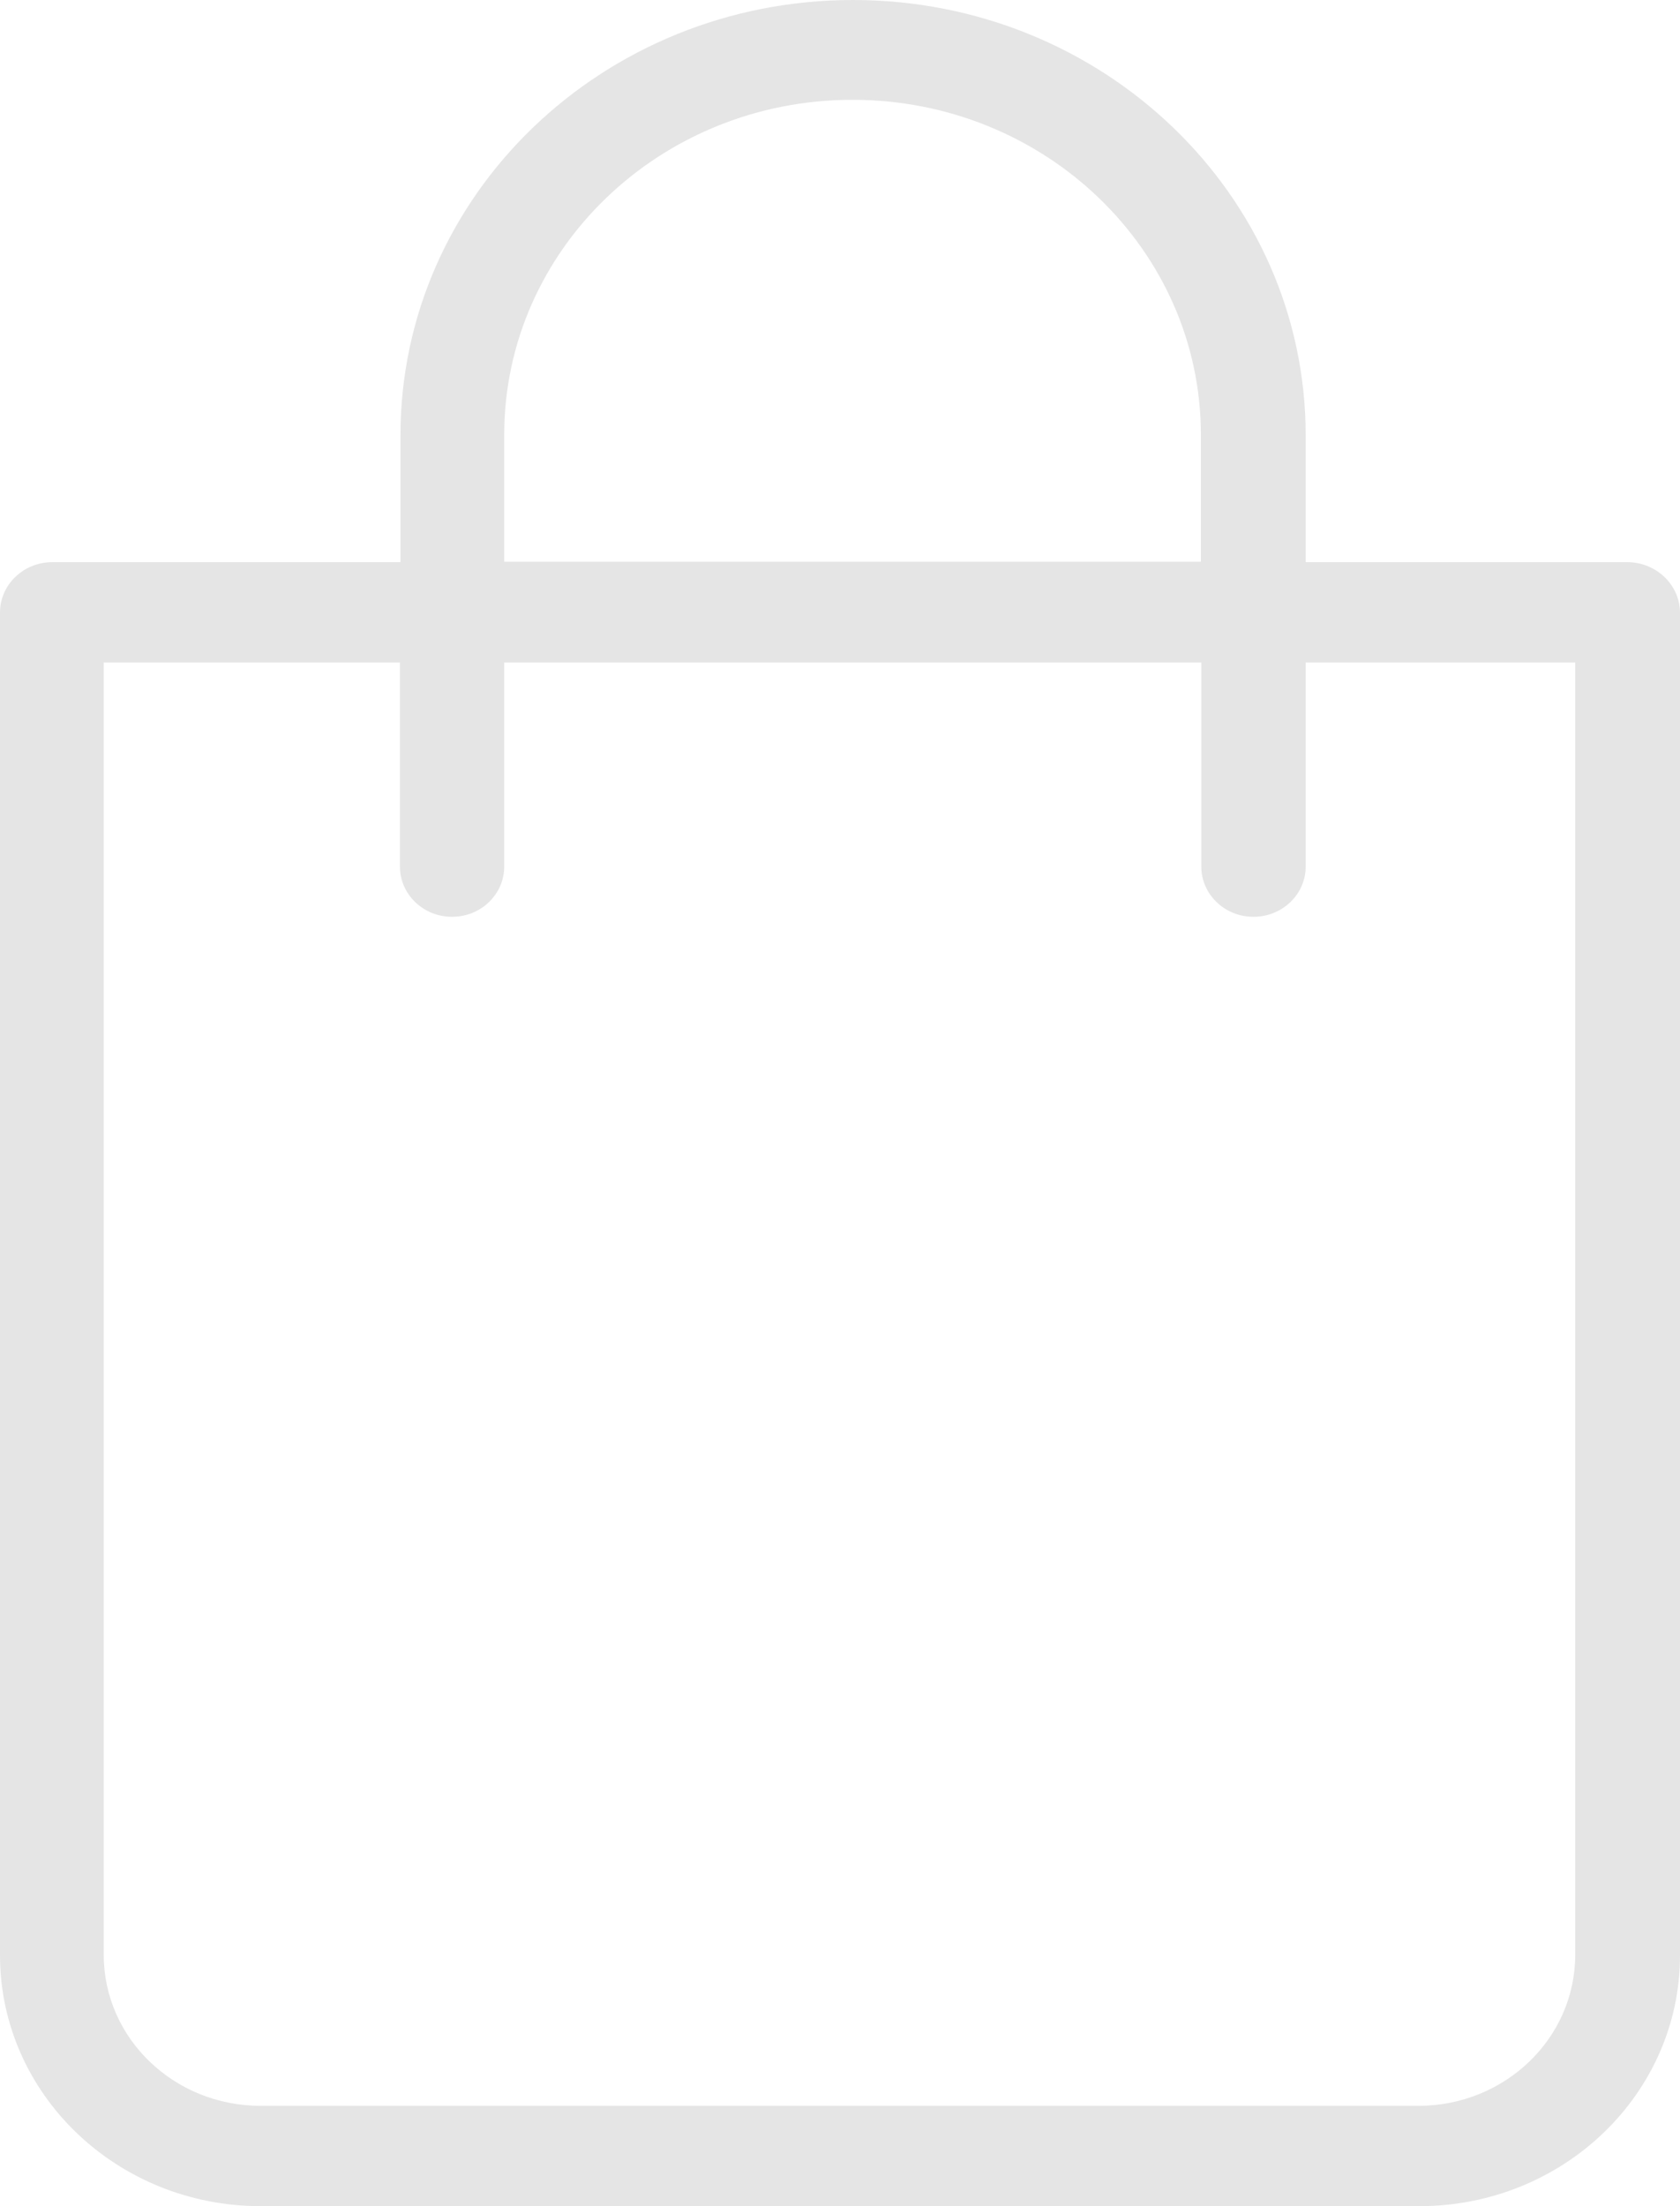 <svg width="16" height="21" viewBox="0 0 16 21" fill="none" xmlns="http://www.w3.org/2000/svg">
<path d="M15.499 5.351H12.435V4.144C12.435 1.855 10.505 0 8.124 0C5.744 0 3.814 1.855 3.814 4.144V5.351H0.497C0.223 5.352 0.001 5.565 0 5.829V18.613C0.001 19.931 1.112 21 2.483 21H13.517C14.888 21 16 19.931 16 18.613V5.829C15.997 5.565 15.773 5.352 15.499 5.351ZM4.802 4.139C4.802 2.378 6.287 0.95 8.119 0.95C9.951 0.95 11.437 2.378 11.437 4.139V5.347H4.802V4.139ZM15.002 18.613C14.999 19.403 14.334 20.043 13.512 20.045H2.478C1.656 20.043 0.991 19.403 0.988 18.613V6.306H3.809V8.249C3.809 8.513 4.031 8.727 4.305 8.727C4.58 8.727 4.802 8.513 4.802 8.249V6.306H11.441V8.249C11.441 8.513 11.664 8.727 11.938 8.727C12.212 8.727 12.435 8.513 12.435 8.249V6.306H15.002V18.613Z" fill="#E5E5E5"/>
</svg>
